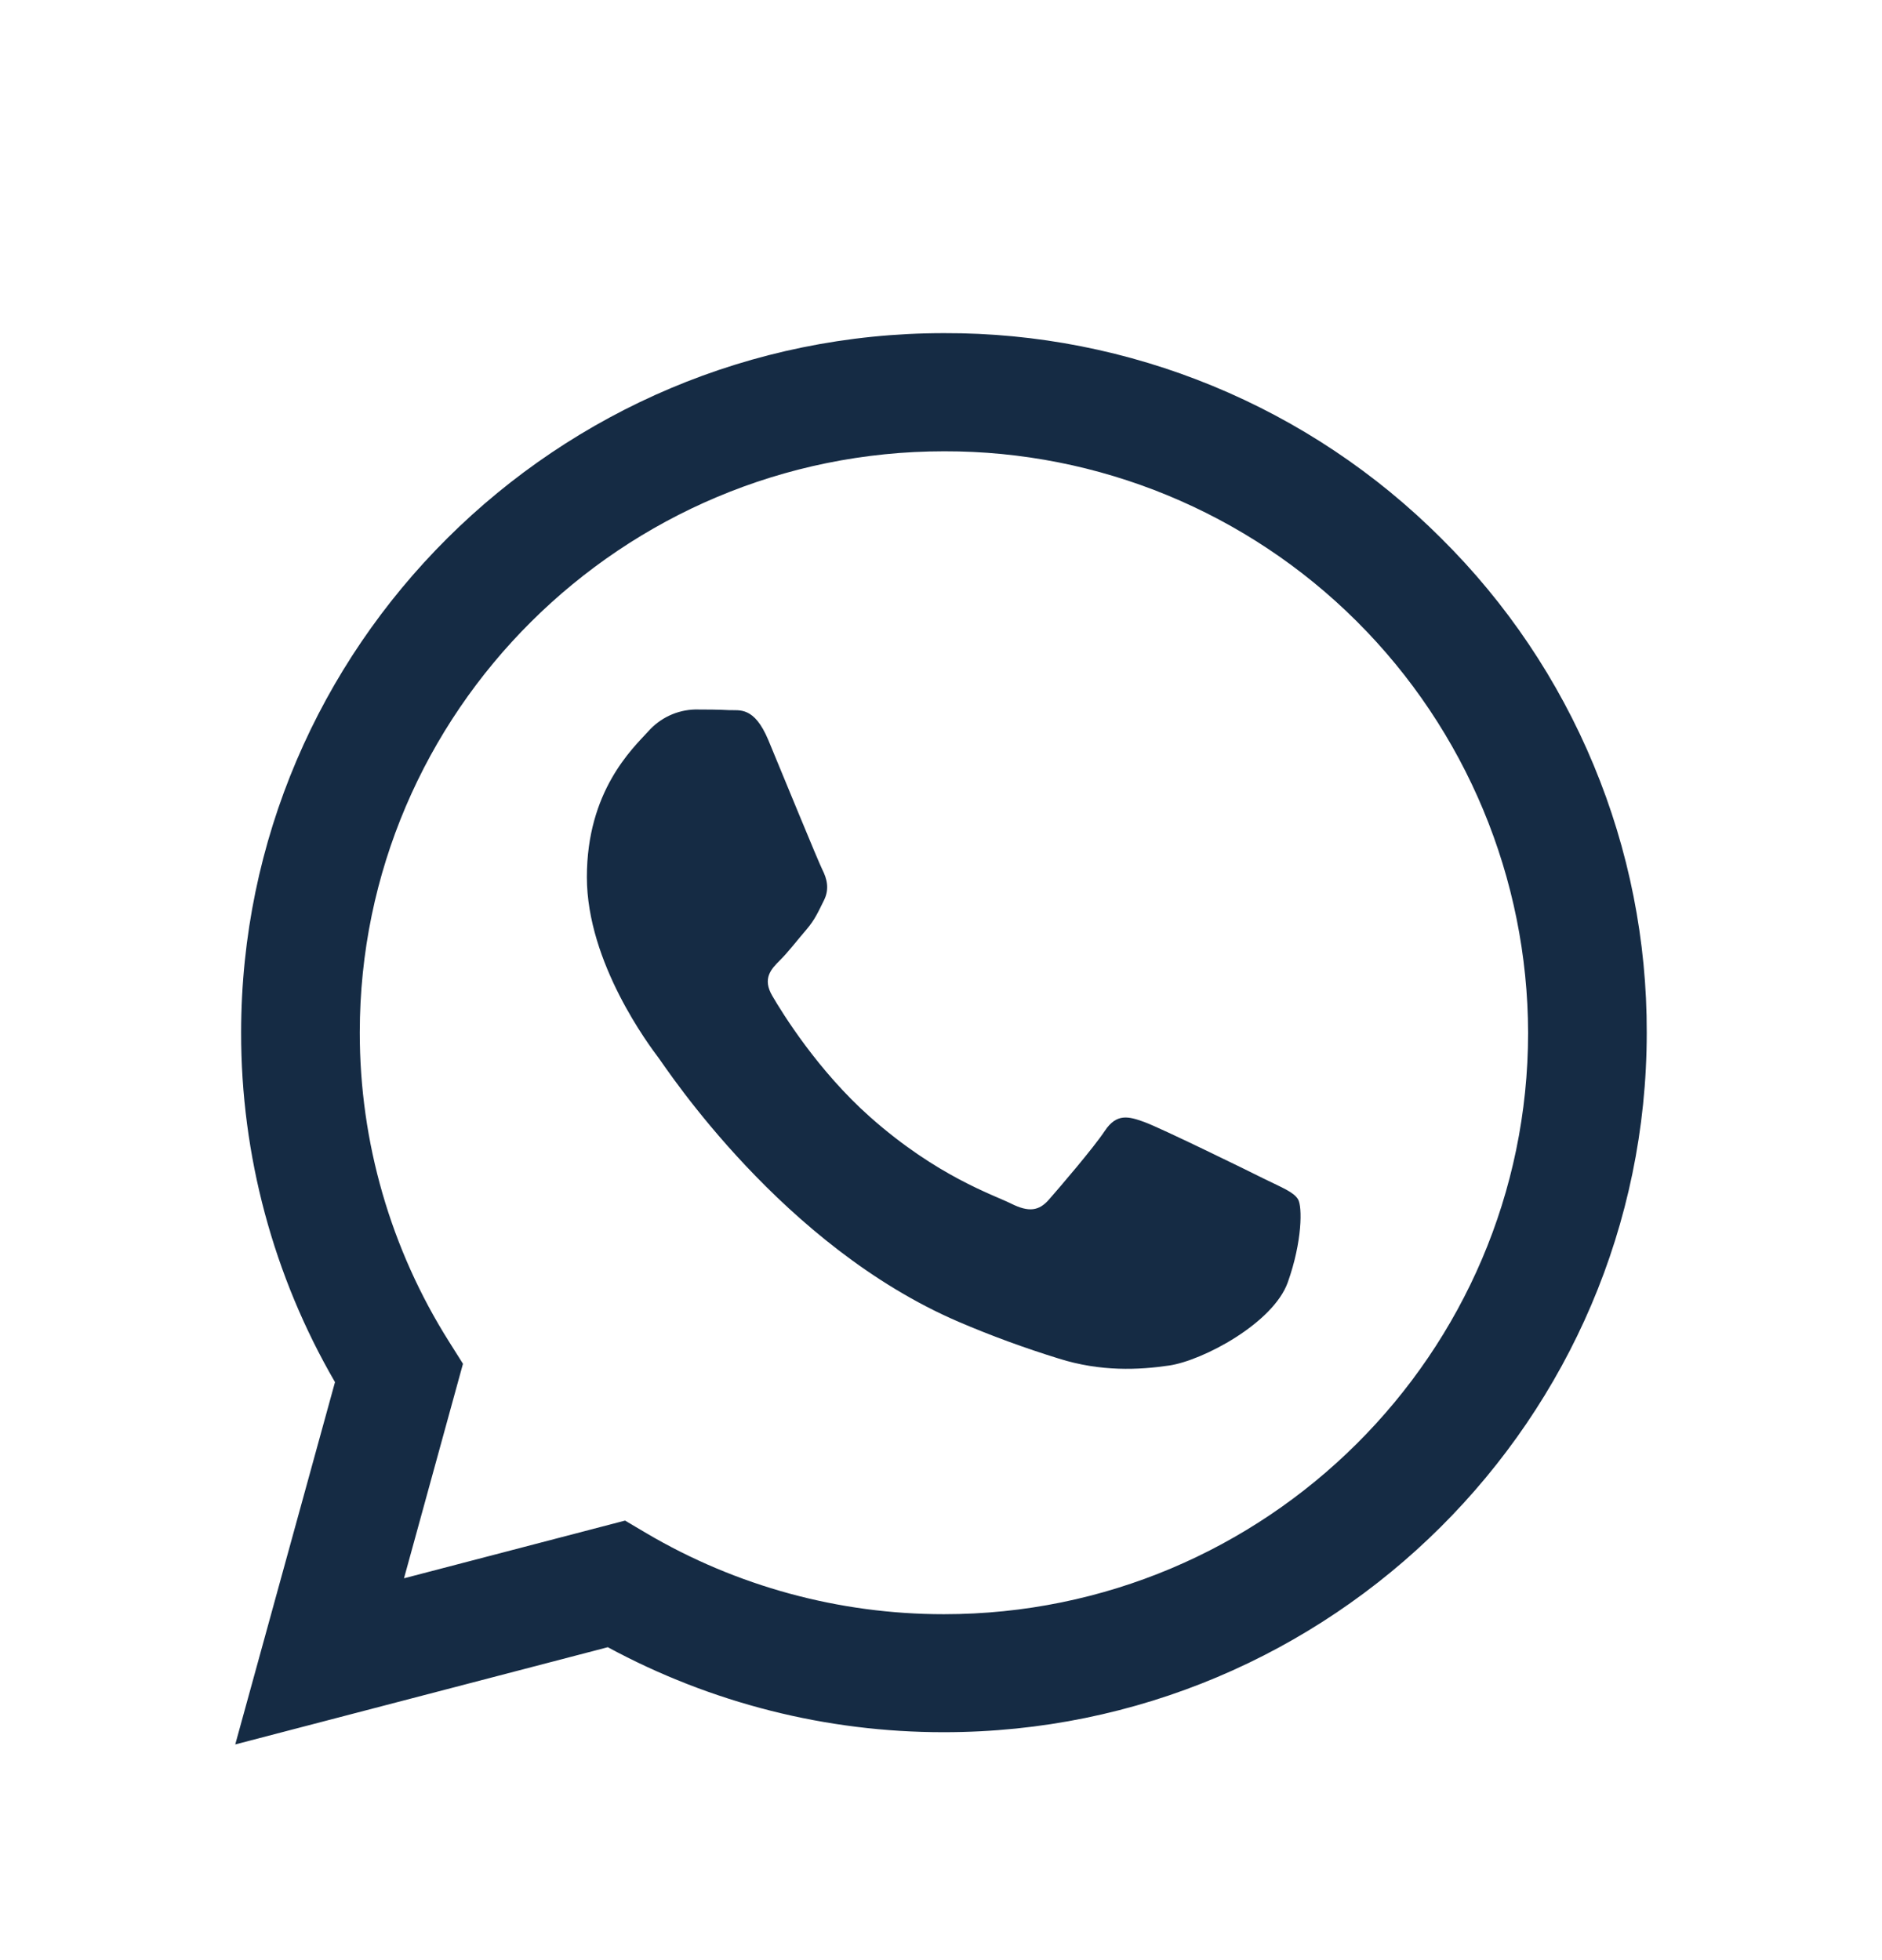 <svg width="24" height="25" viewBox="0 0 24 25" fill="none" xmlns="http://www.w3.org/2000/svg">
<path fill-rule="evenodd" clip-rule="evenodd" d="M18.378 6.865C17.545 6.032 16.557 5.373 15.469 4.924C14.381 4.475 13.215 4.245 12.038 4.249C7.098 4.249 3.077 8.25 3.075 13.169C3.073 14.735 3.486 16.274 4.272 17.628L3 22.249L7.751 21.009C9.066 21.721 10.538 22.094 12.034 22.093H12.038C16.977 22.093 20.998 18.092 21 13.174C21.003 12.001 20.773 10.839 20.322 9.756C19.872 8.673 19.211 7.69 18.378 6.865ZM12.038 20.588H12.034C10.701 20.588 9.392 20.232 8.243 19.555L7.971 19.394L5.152 20.13L5.904 17.394L5.727 17.113C4.982 15.933 4.587 14.565 4.588 13.169C4.588 9.081 7.932 5.756 12.041 5.756C14.012 5.752 15.904 6.532 17.3 7.923C18.696 9.314 19.483 11.203 19.487 13.174C19.485 17.262 16.144 20.588 12.038 20.588ZM16.123 15.036C15.9 14.924 14.798 14.385 14.594 14.311C14.389 14.236 14.239 14.199 14.09 14.422C13.941 14.646 13.511 15.146 13.38 15.296C13.25 15.447 13.119 15.463 12.896 15.352C12.672 15.24 11.95 15.005 11.094 14.245C10.429 13.654 9.979 12.925 9.849 12.702C9.718 12.479 9.835 12.358 9.947 12.247C10.048 12.147 10.171 11.987 10.283 11.857C10.395 11.726 10.432 11.633 10.507 11.484C10.581 11.336 10.544 11.206 10.488 11.094C10.432 10.983 9.984 9.886 9.798 9.439C9.616 9.005 9.431 9.064 9.294 9.057C9.163 9.05 9.013 9.049 8.864 9.049C8.751 9.052 8.64 9.078 8.537 9.126C8.434 9.174 8.342 9.243 8.267 9.328C8.062 9.551 7.484 10.091 7.484 11.187C7.484 12.283 8.287 13.344 8.398 13.492C8.509 13.641 9.977 15.892 12.223 16.858C12.64 17.037 13.067 17.193 13.5 17.327C14.037 17.497 14.525 17.473 14.911 17.416C15.341 17.352 16.236 16.876 16.422 16.356C16.608 15.835 16.609 15.389 16.553 15.296C16.497 15.203 16.348 15.147 16.123 15.036Z" fill="#152B44"/>
</svg>

